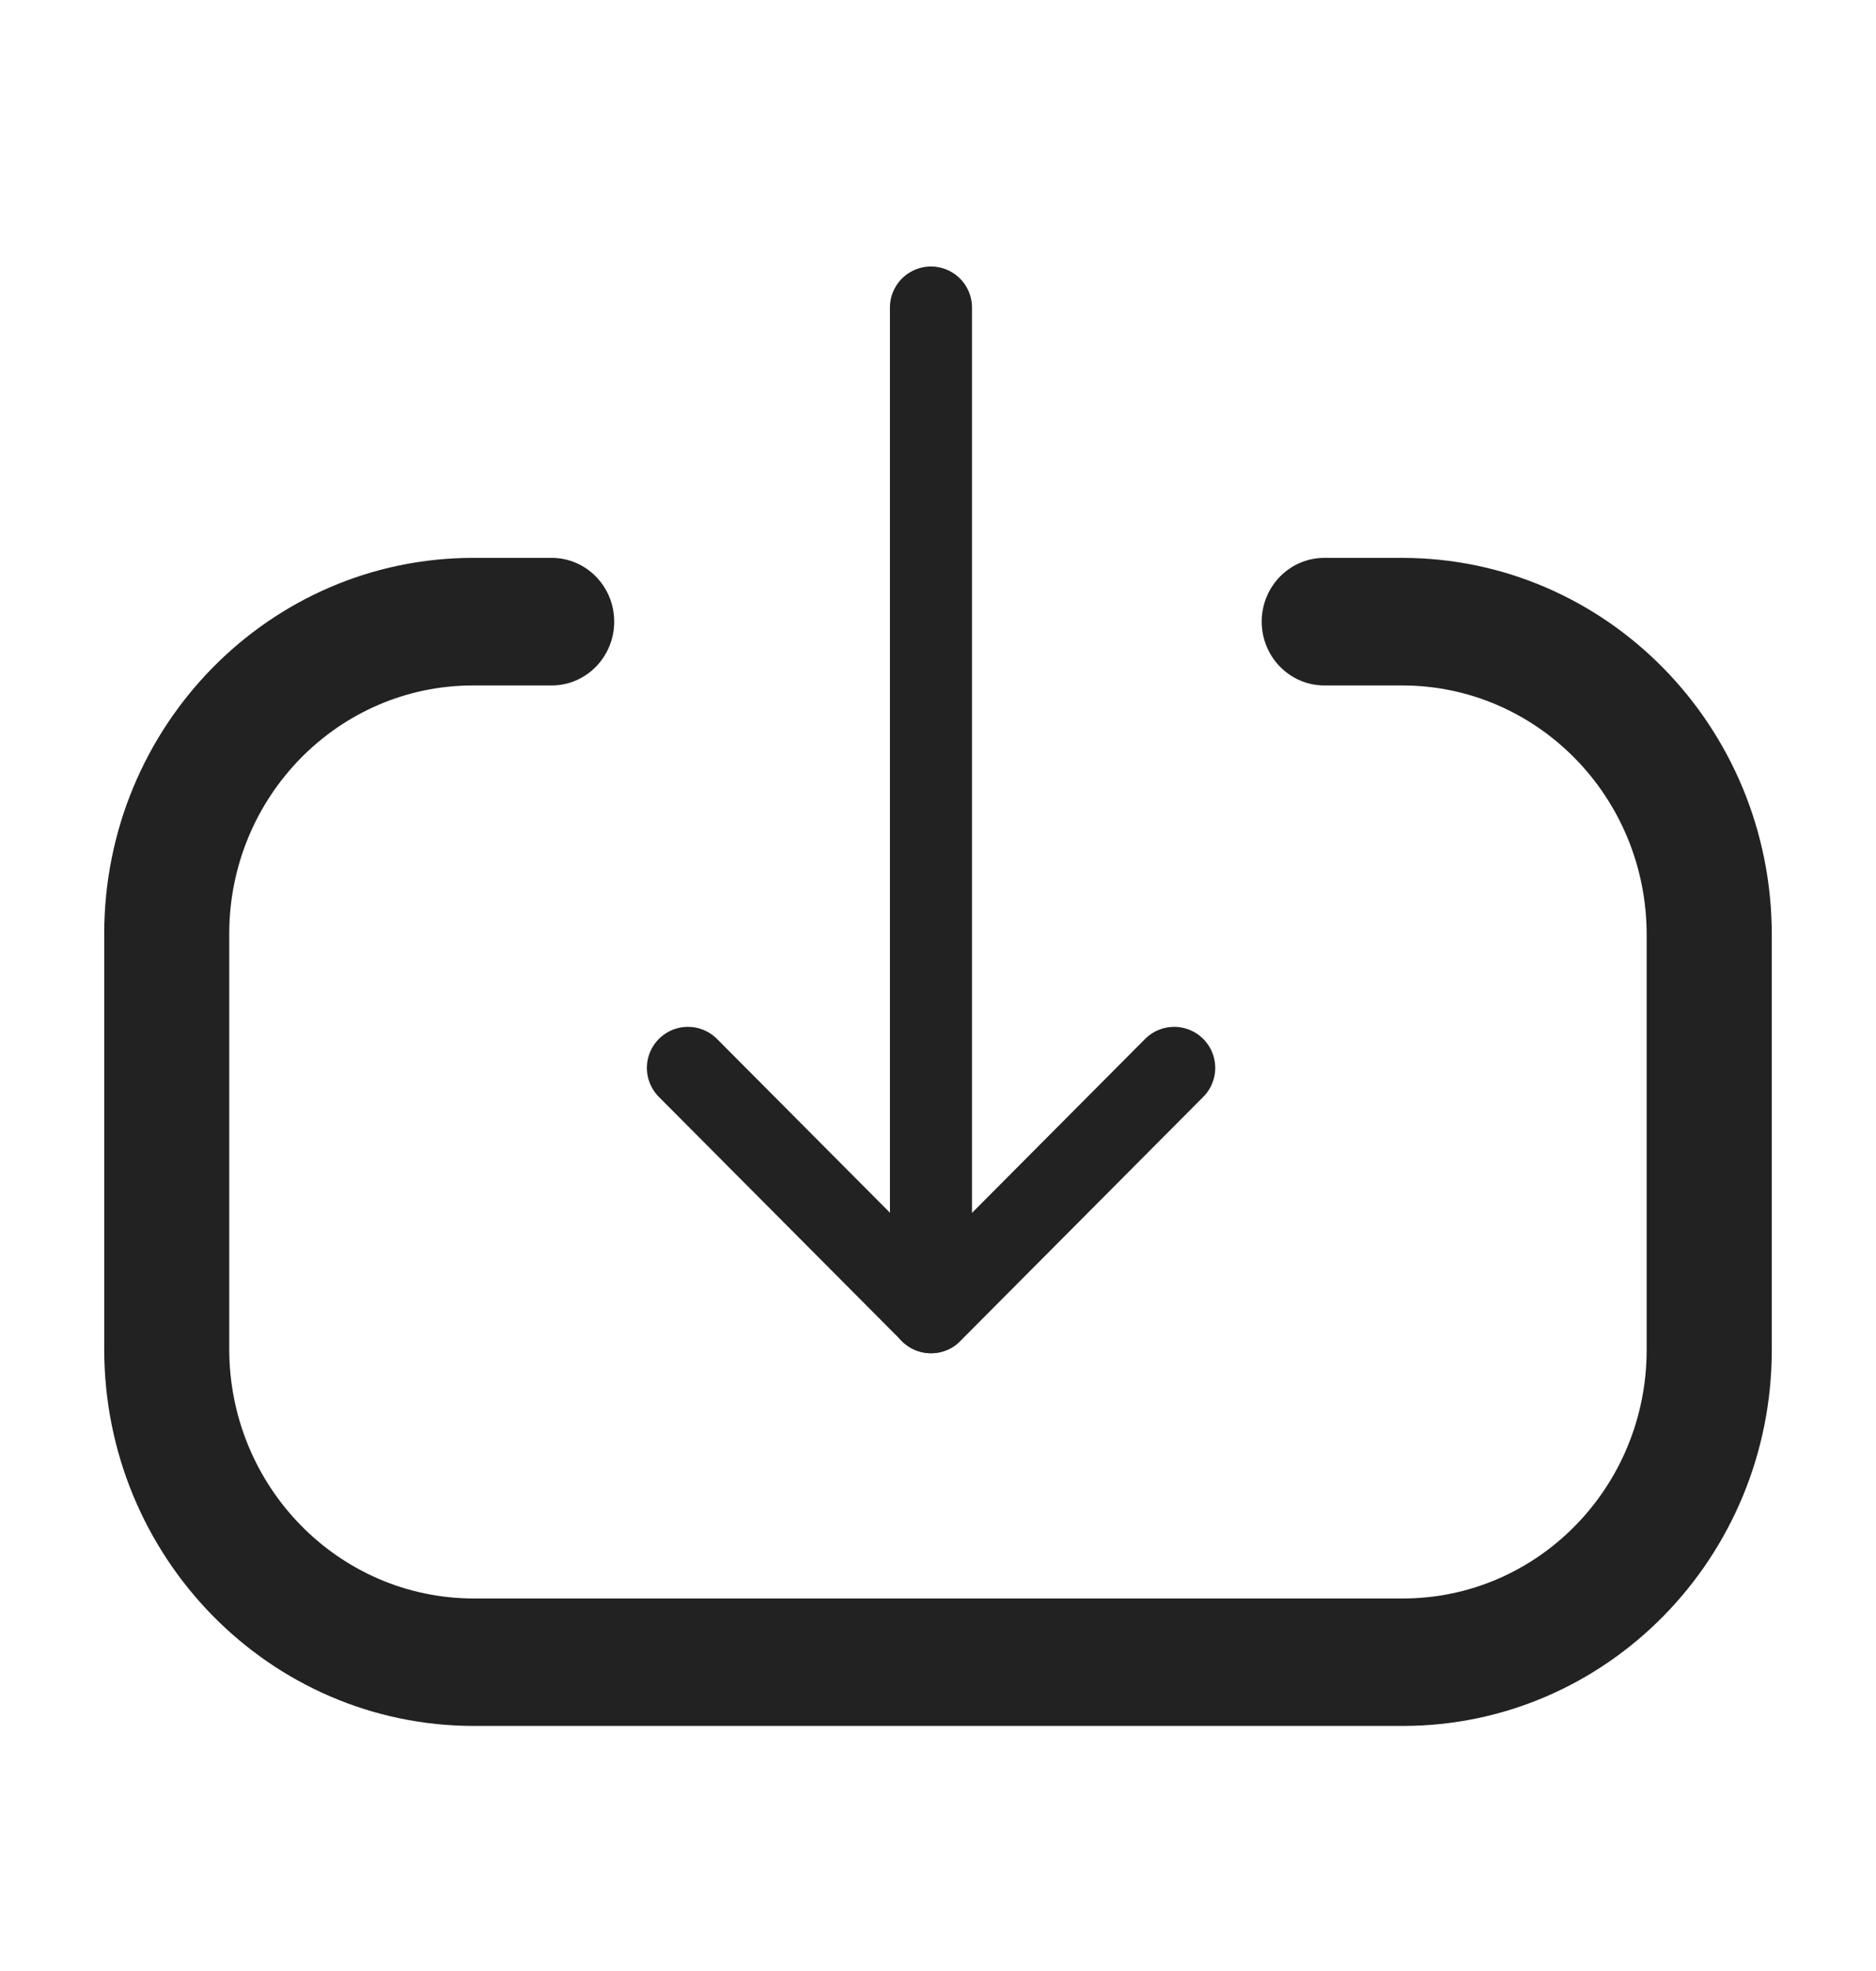 <svg width="20" height="21" viewBox="0 0 20 21" fill="none" xmlns="http://www.w3.org/2000/svg">
<path fill-rule="evenodd" clip-rule="evenodd" d="M17.555 9.96C17.555 8.491 16.388 7.303 14.947 7.303H14.118C13.75 7.303 13.451 6.998 13.451 6.623C13.451 6.248 13.75 5.944 14.118 5.944H14.947C17.125 5.944 18.889 7.742 18.889 9.96V14.382C18.889 16.595 17.128 18.389 14.955 18.389H5.053C2.876 18.389 1.111 16.591 1.111 14.373V9.95C1.111 7.738 2.873 5.944 5.044 5.944H5.882C6.25 5.944 6.548 6.248 6.548 6.623C6.548 6.998 6.25 7.303 5.882 7.303H5.044C3.609 7.303 2.444 8.488 2.444 9.95V14.373C2.444 15.841 3.612 17.031 5.053 17.031H14.955C16.392 17.031 17.555 15.845 17.555 14.382V9.96Z" fill="#222222"/>
<path d="M9.925 13.98L9.925 3.277" stroke="#222222" stroke-width="0.875" stroke-linecap="round" stroke-linejoin="round"/>
<path d="M12.518 11.378L9.926 13.981L7.334 11.378" stroke="#222222" stroke-width="0.875" stroke-linecap="round" stroke-linejoin="round"/>
</svg>
